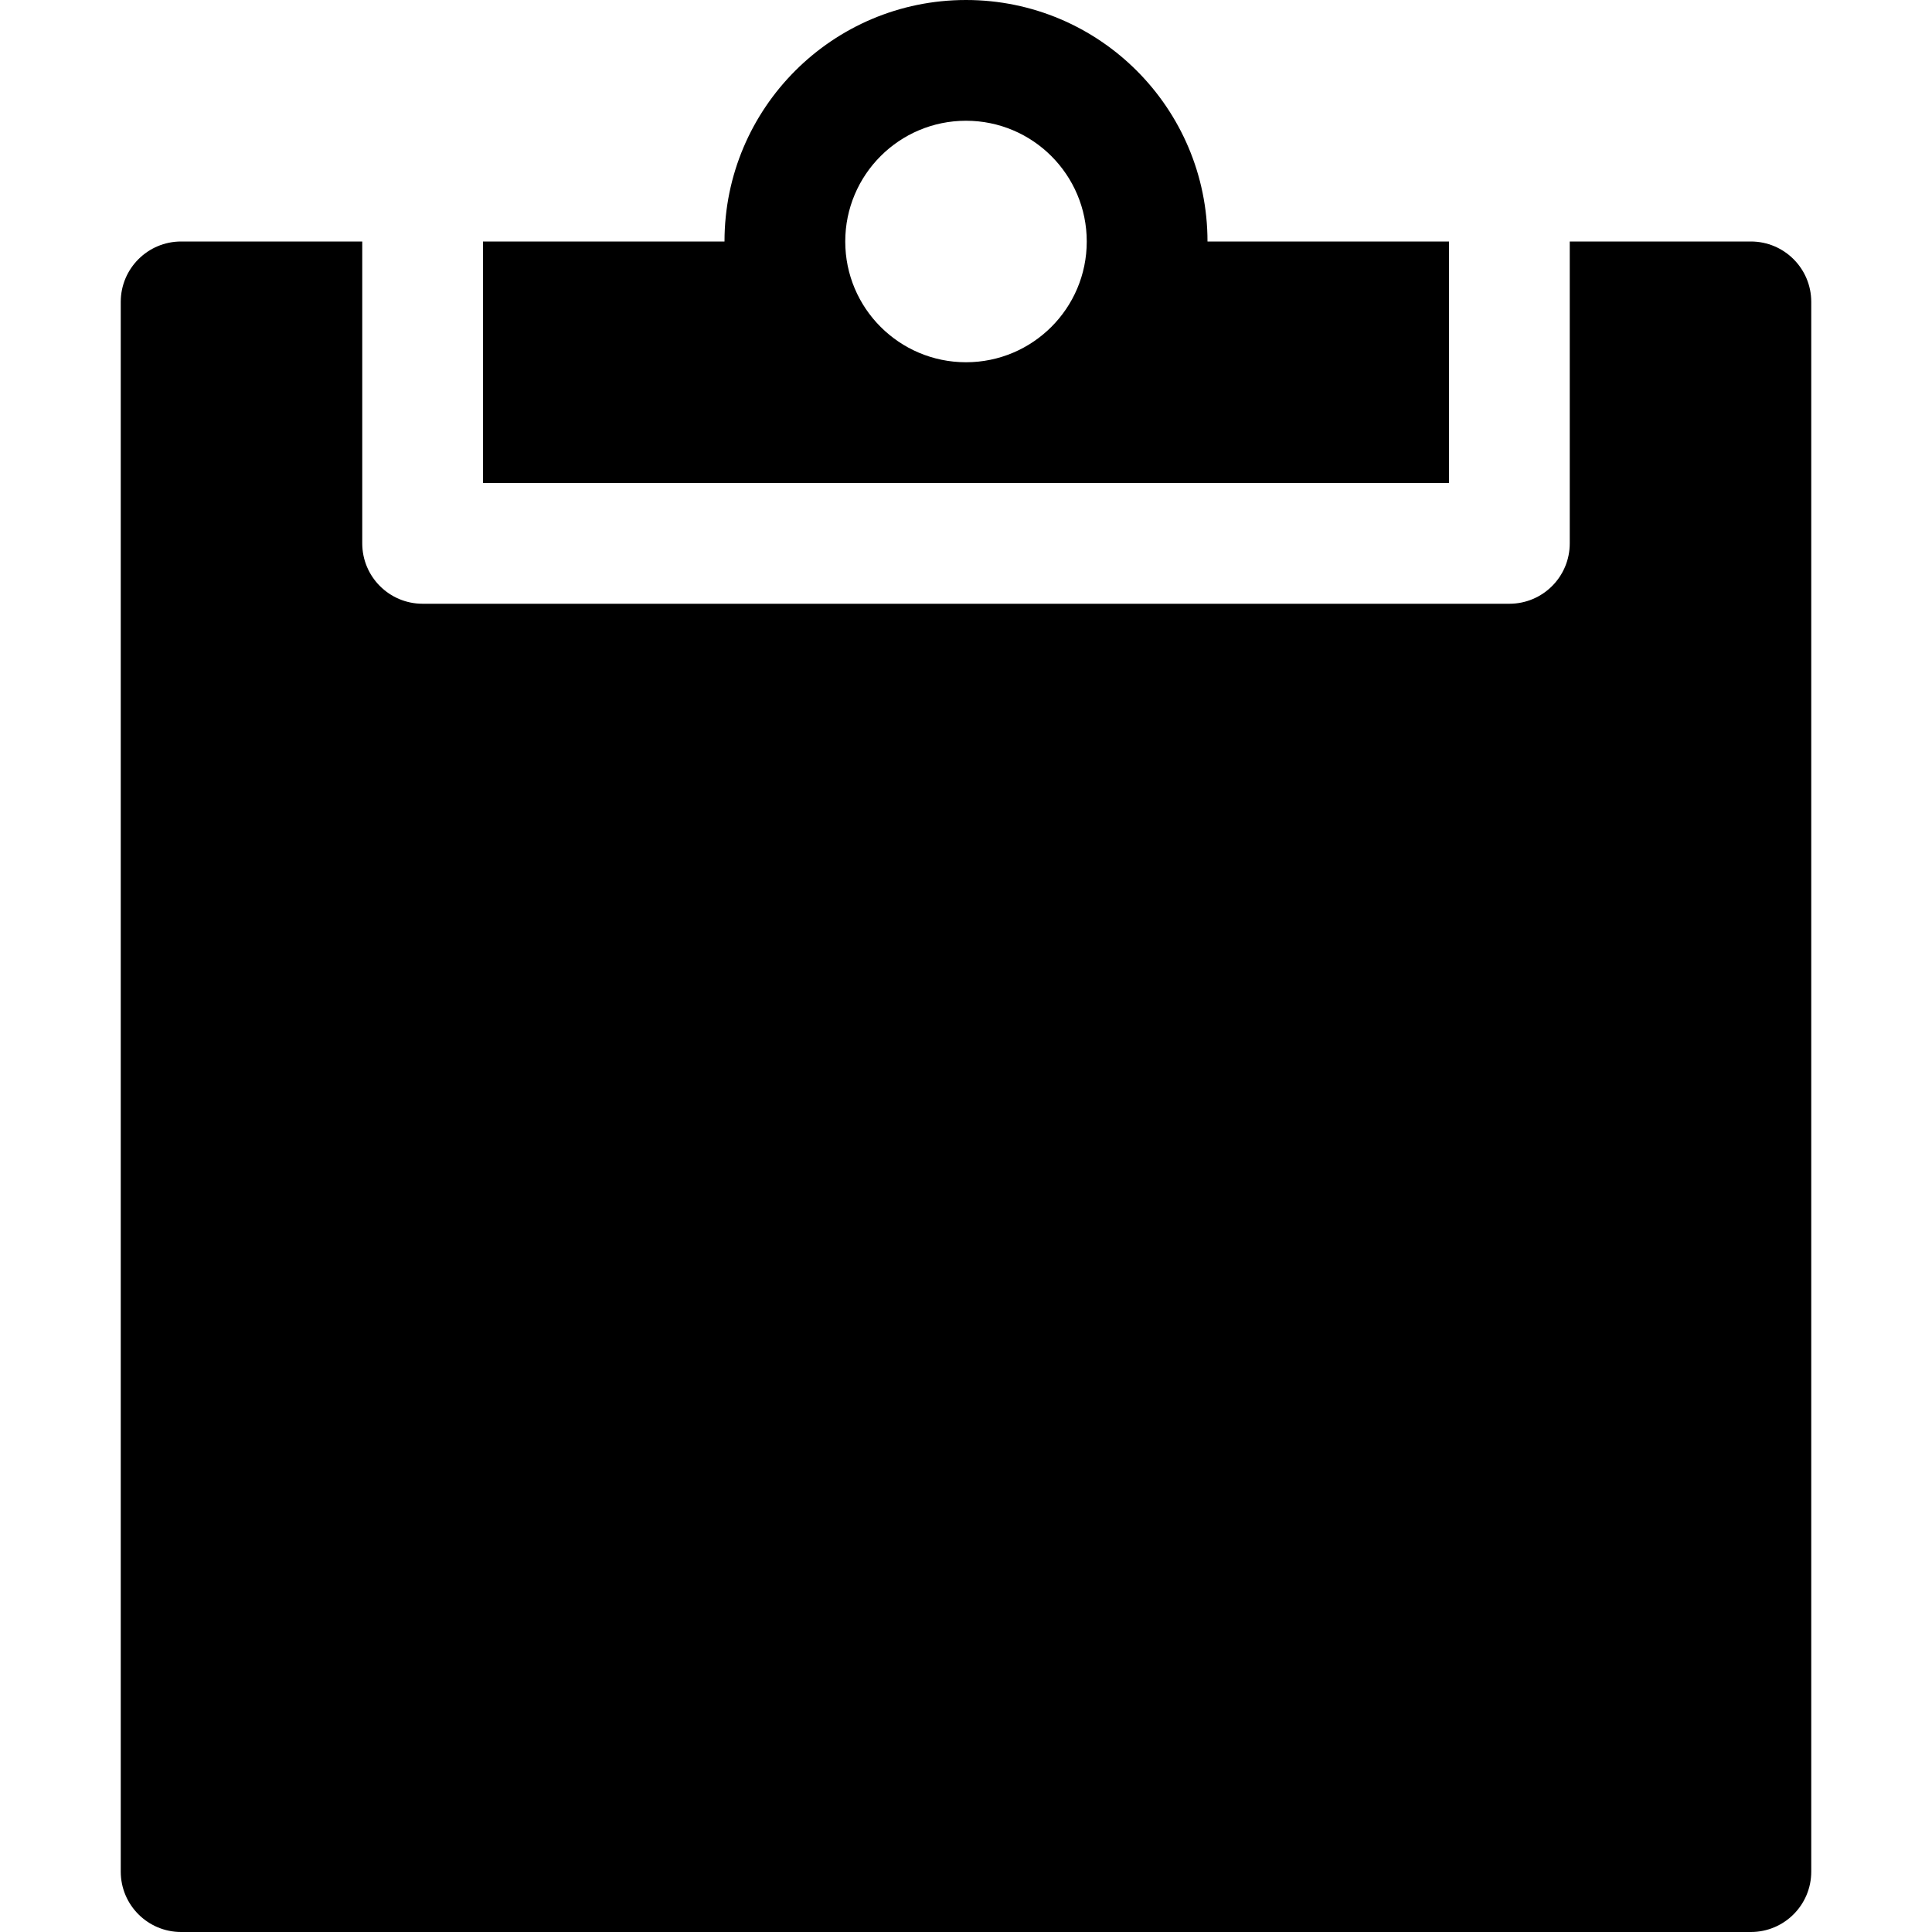 <?xml version="1.0" encoding="utf-8"?>
<!-- Generated by IcoMoon.io -->
<!DOCTYPE svg PUBLIC "-//W3C//DTD SVG 1.1//EN" "http://www.w3.org/Graphics/SVG/1.1/DTD/svg11.dtd">
<svg version="1.1" xmlns="http://www.w3.org/2000/svg" xmlns:xlink="http://www.w3.org/1999/xlink" width="64" height="64" viewBox="0 0 64 64">
<path d="M16 16h32v-8h-8c0-4.418-3.582-8-8-8s-8 3.582-8 8h-8v8zM32 4c2.209 0 4 1.791 4 4s-1.791 4-4 4c-2.209 0-4-1.791-4-4s1.791-4 4-4z" fill="#000000"></path>
<path d="M58 8h-6v10c0 1.105-0.895 2-2 2h-36c-1.104 0-2-0.895-2-2v-10h-6c-1.104 0-2 0.896-2 2v52c0 1.105 0.896 2 2 2h52c1.105 0 2-0.895 2-2v-52c0-1.104-0.895-2-2-2z" fill="#000000"></path>
</svg>
